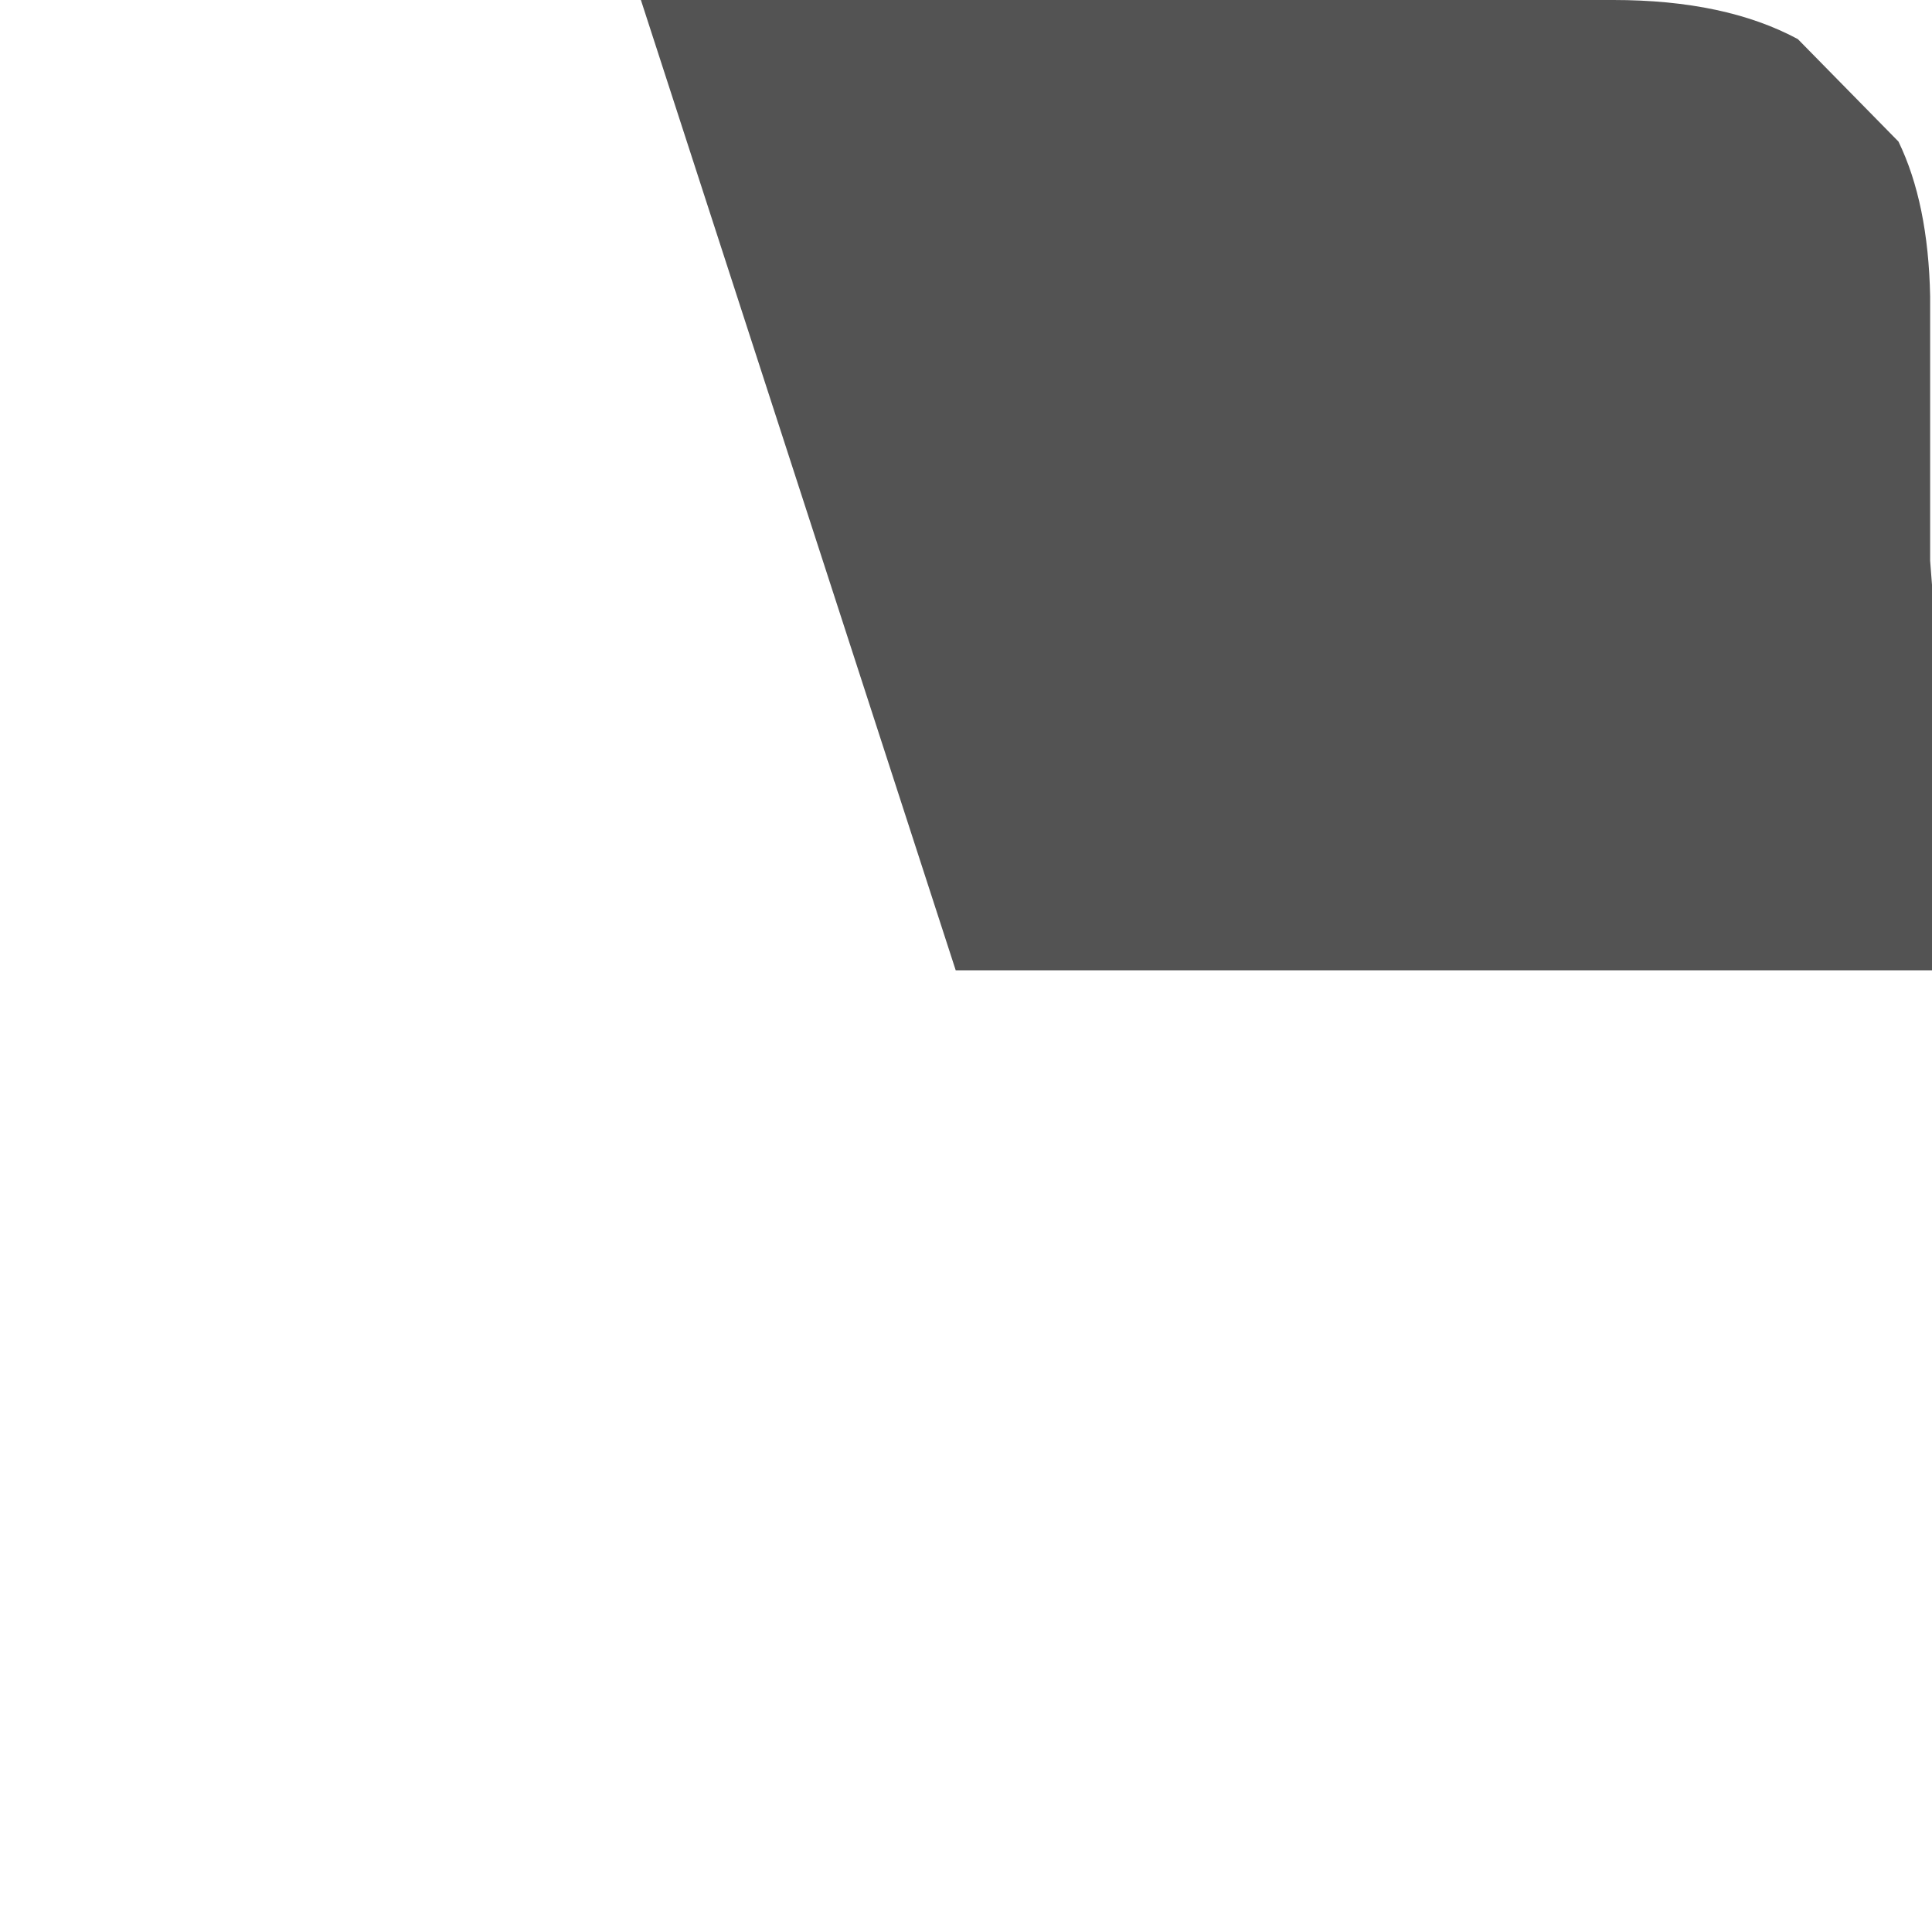 <?xml version="1.0" encoding="UTF-8" standalone="no"?>
<svg xmlns:ffdec="https://www.free-decompiler.com/flash" xmlns:xlink="http://www.w3.org/1999/xlink" ffdec:objectType="frame" height="51.8px" width="51.85px" xmlns="http://www.w3.org/2000/svg">
  <g transform="matrix(1.0, 0.0, 0.0, 1.0, -8.05, -7.6)">
    <use ffdec:characterId="1931" height="26.05" transform="matrix(1.0, 0.0, 0.0, 1.0, 25.25, 7.6)" width="34.65" xlink:href="#shape0"/>
  </g>
  <defs>
    <g id="shape0" transform="matrix(1.0, 0.0, 0.0, 1.0, -25.25, -7.6)">
      <path d="M59.85 22.65 L59.9 23.3 59.9 33.65 33.7 33.65 25.25 7.6 51.35 7.6 Q54.35 7.6 56.3 8.65 L59.0 11.4 Q59.8 13.05 59.85 15.55 L59.85 15.75 59.85 22.65" fill="#1a1a1a" fill-opacity="0.749" fill-rule="evenodd" stroke="none"/>
    </g>
  </defs>
</svg>
